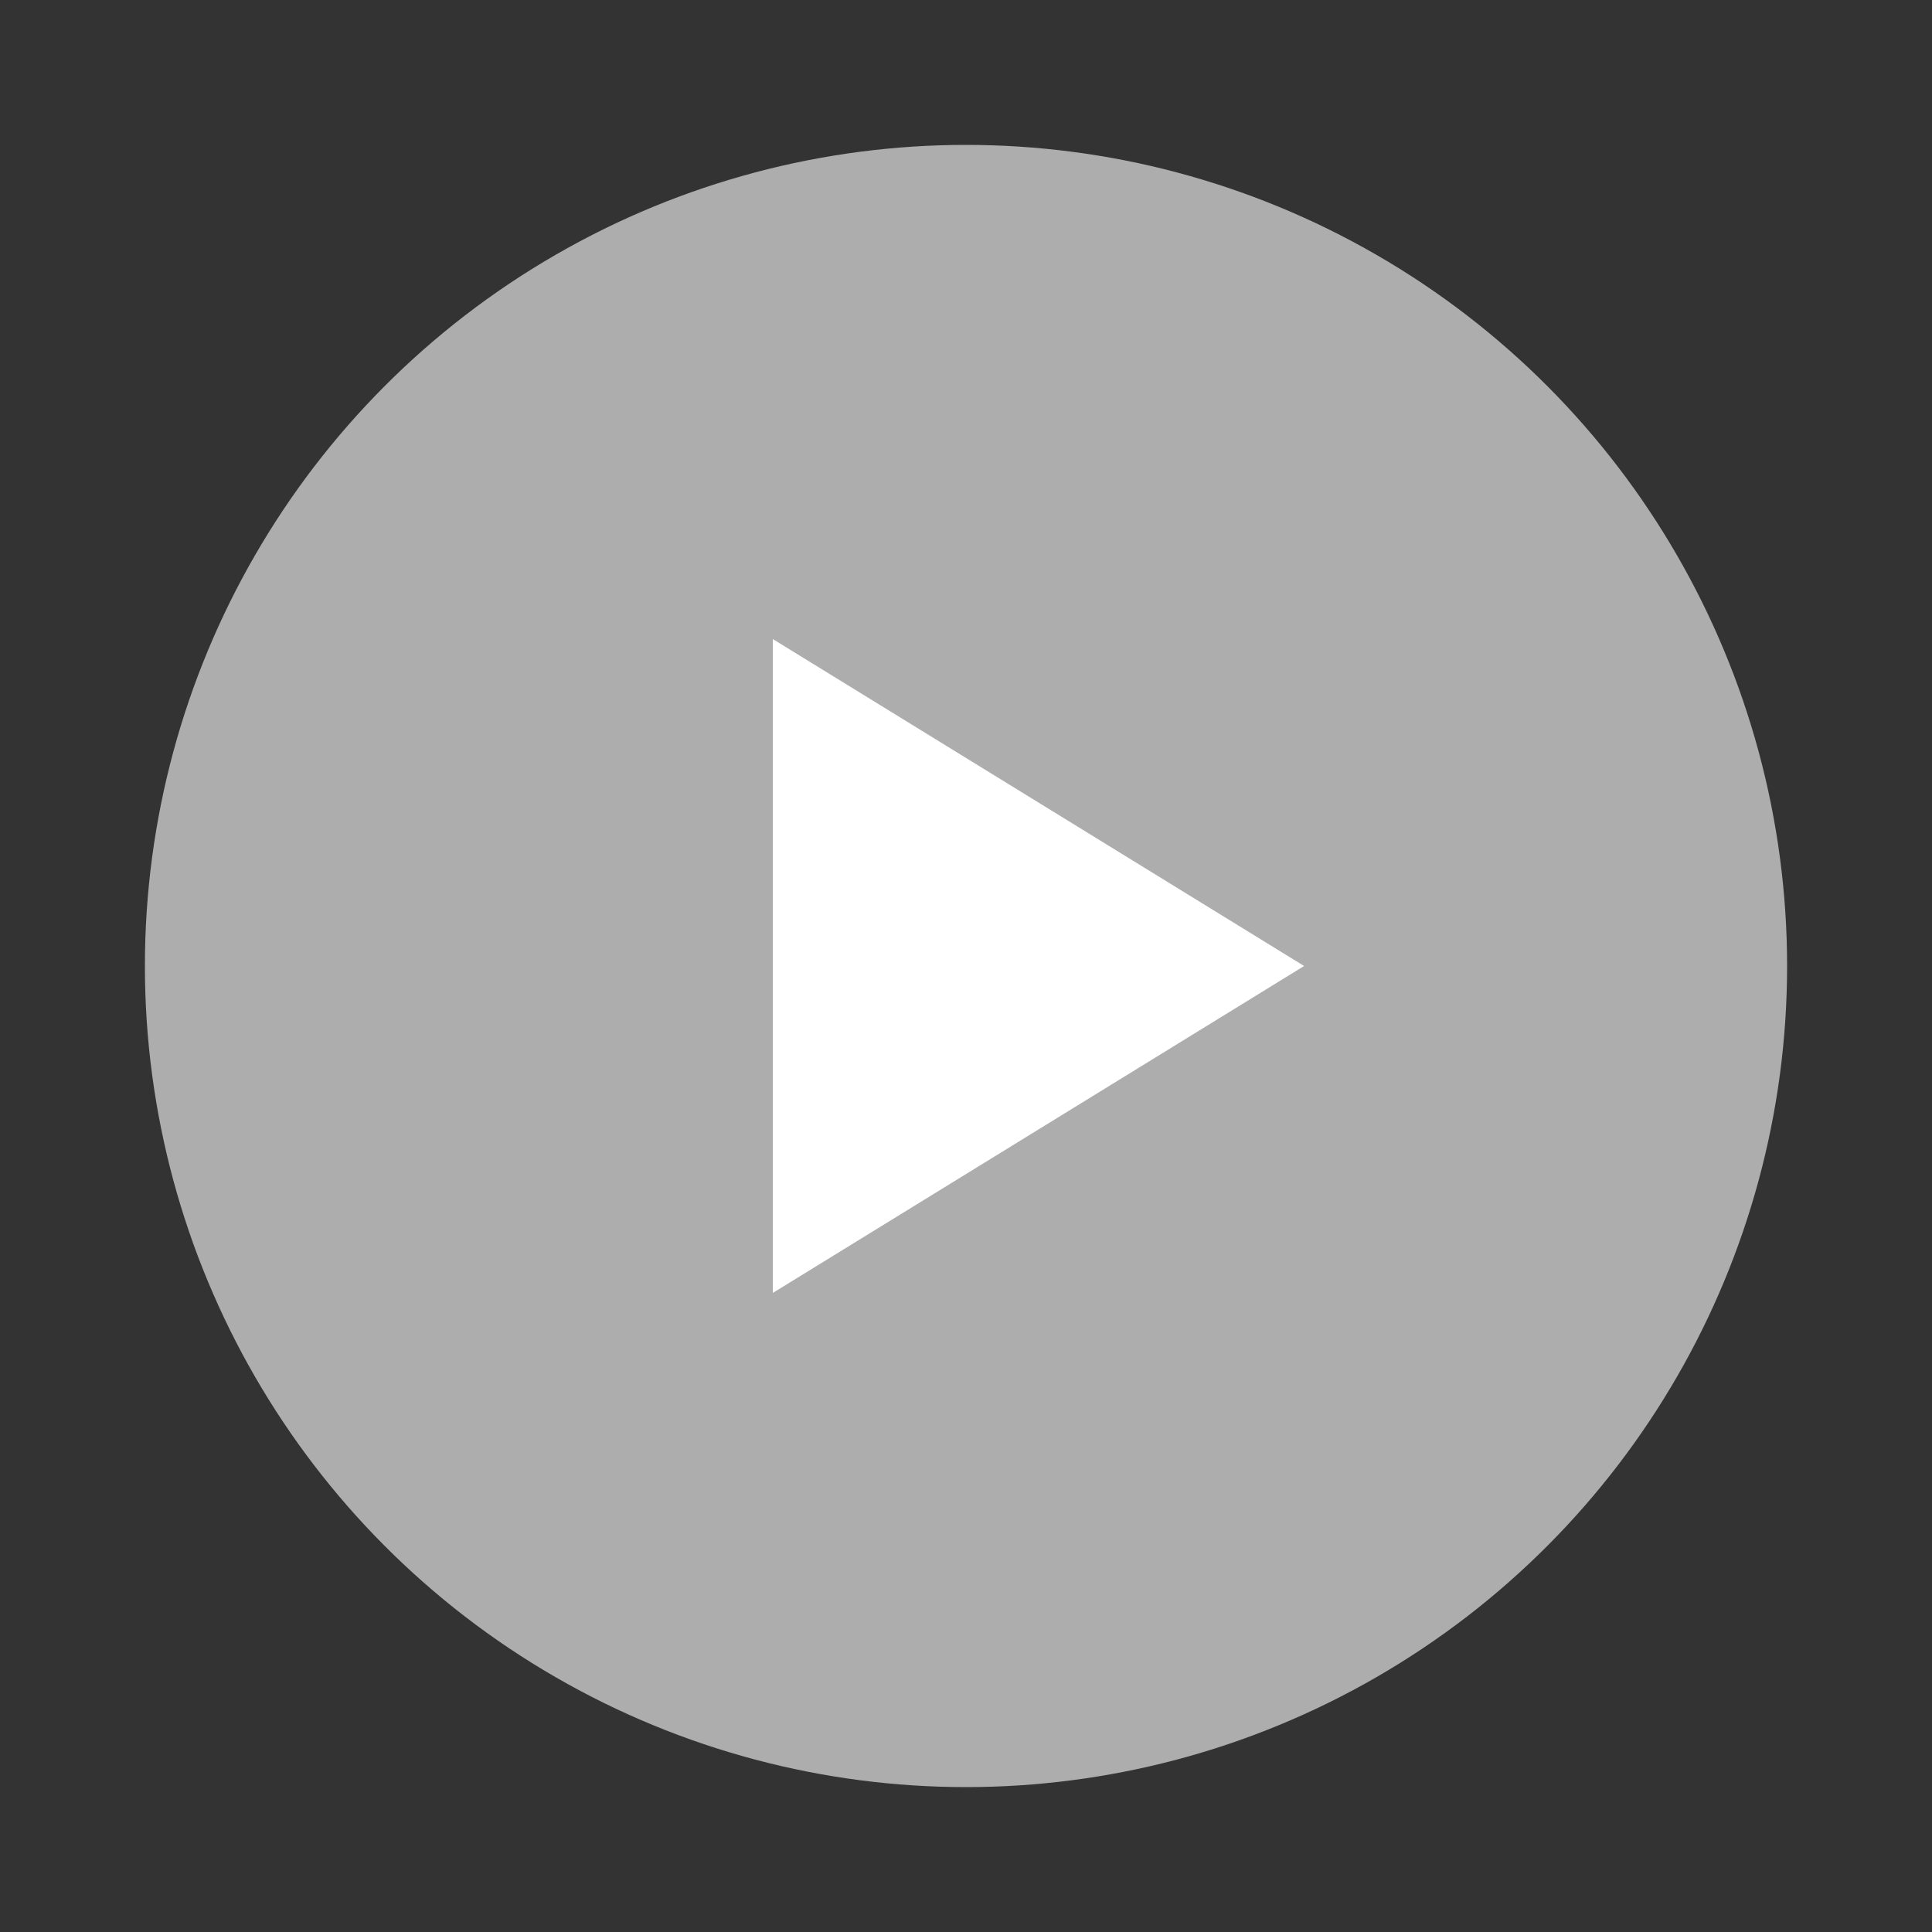<svg width="40" height="40" viewBox="0 0 40 40" fill="none" xmlns="http://www.w3.org/2000/svg">
<rect x="0" y="0" width="40" height="40" fill="#333333" stroke="none"/>
<circle cx="20" cy="20" r="17" fill="white" fill-opacity="0.6"/>
<path d="M27 20L16 13.231V26.769L27 20Z" fill="white"/>
</svg>
